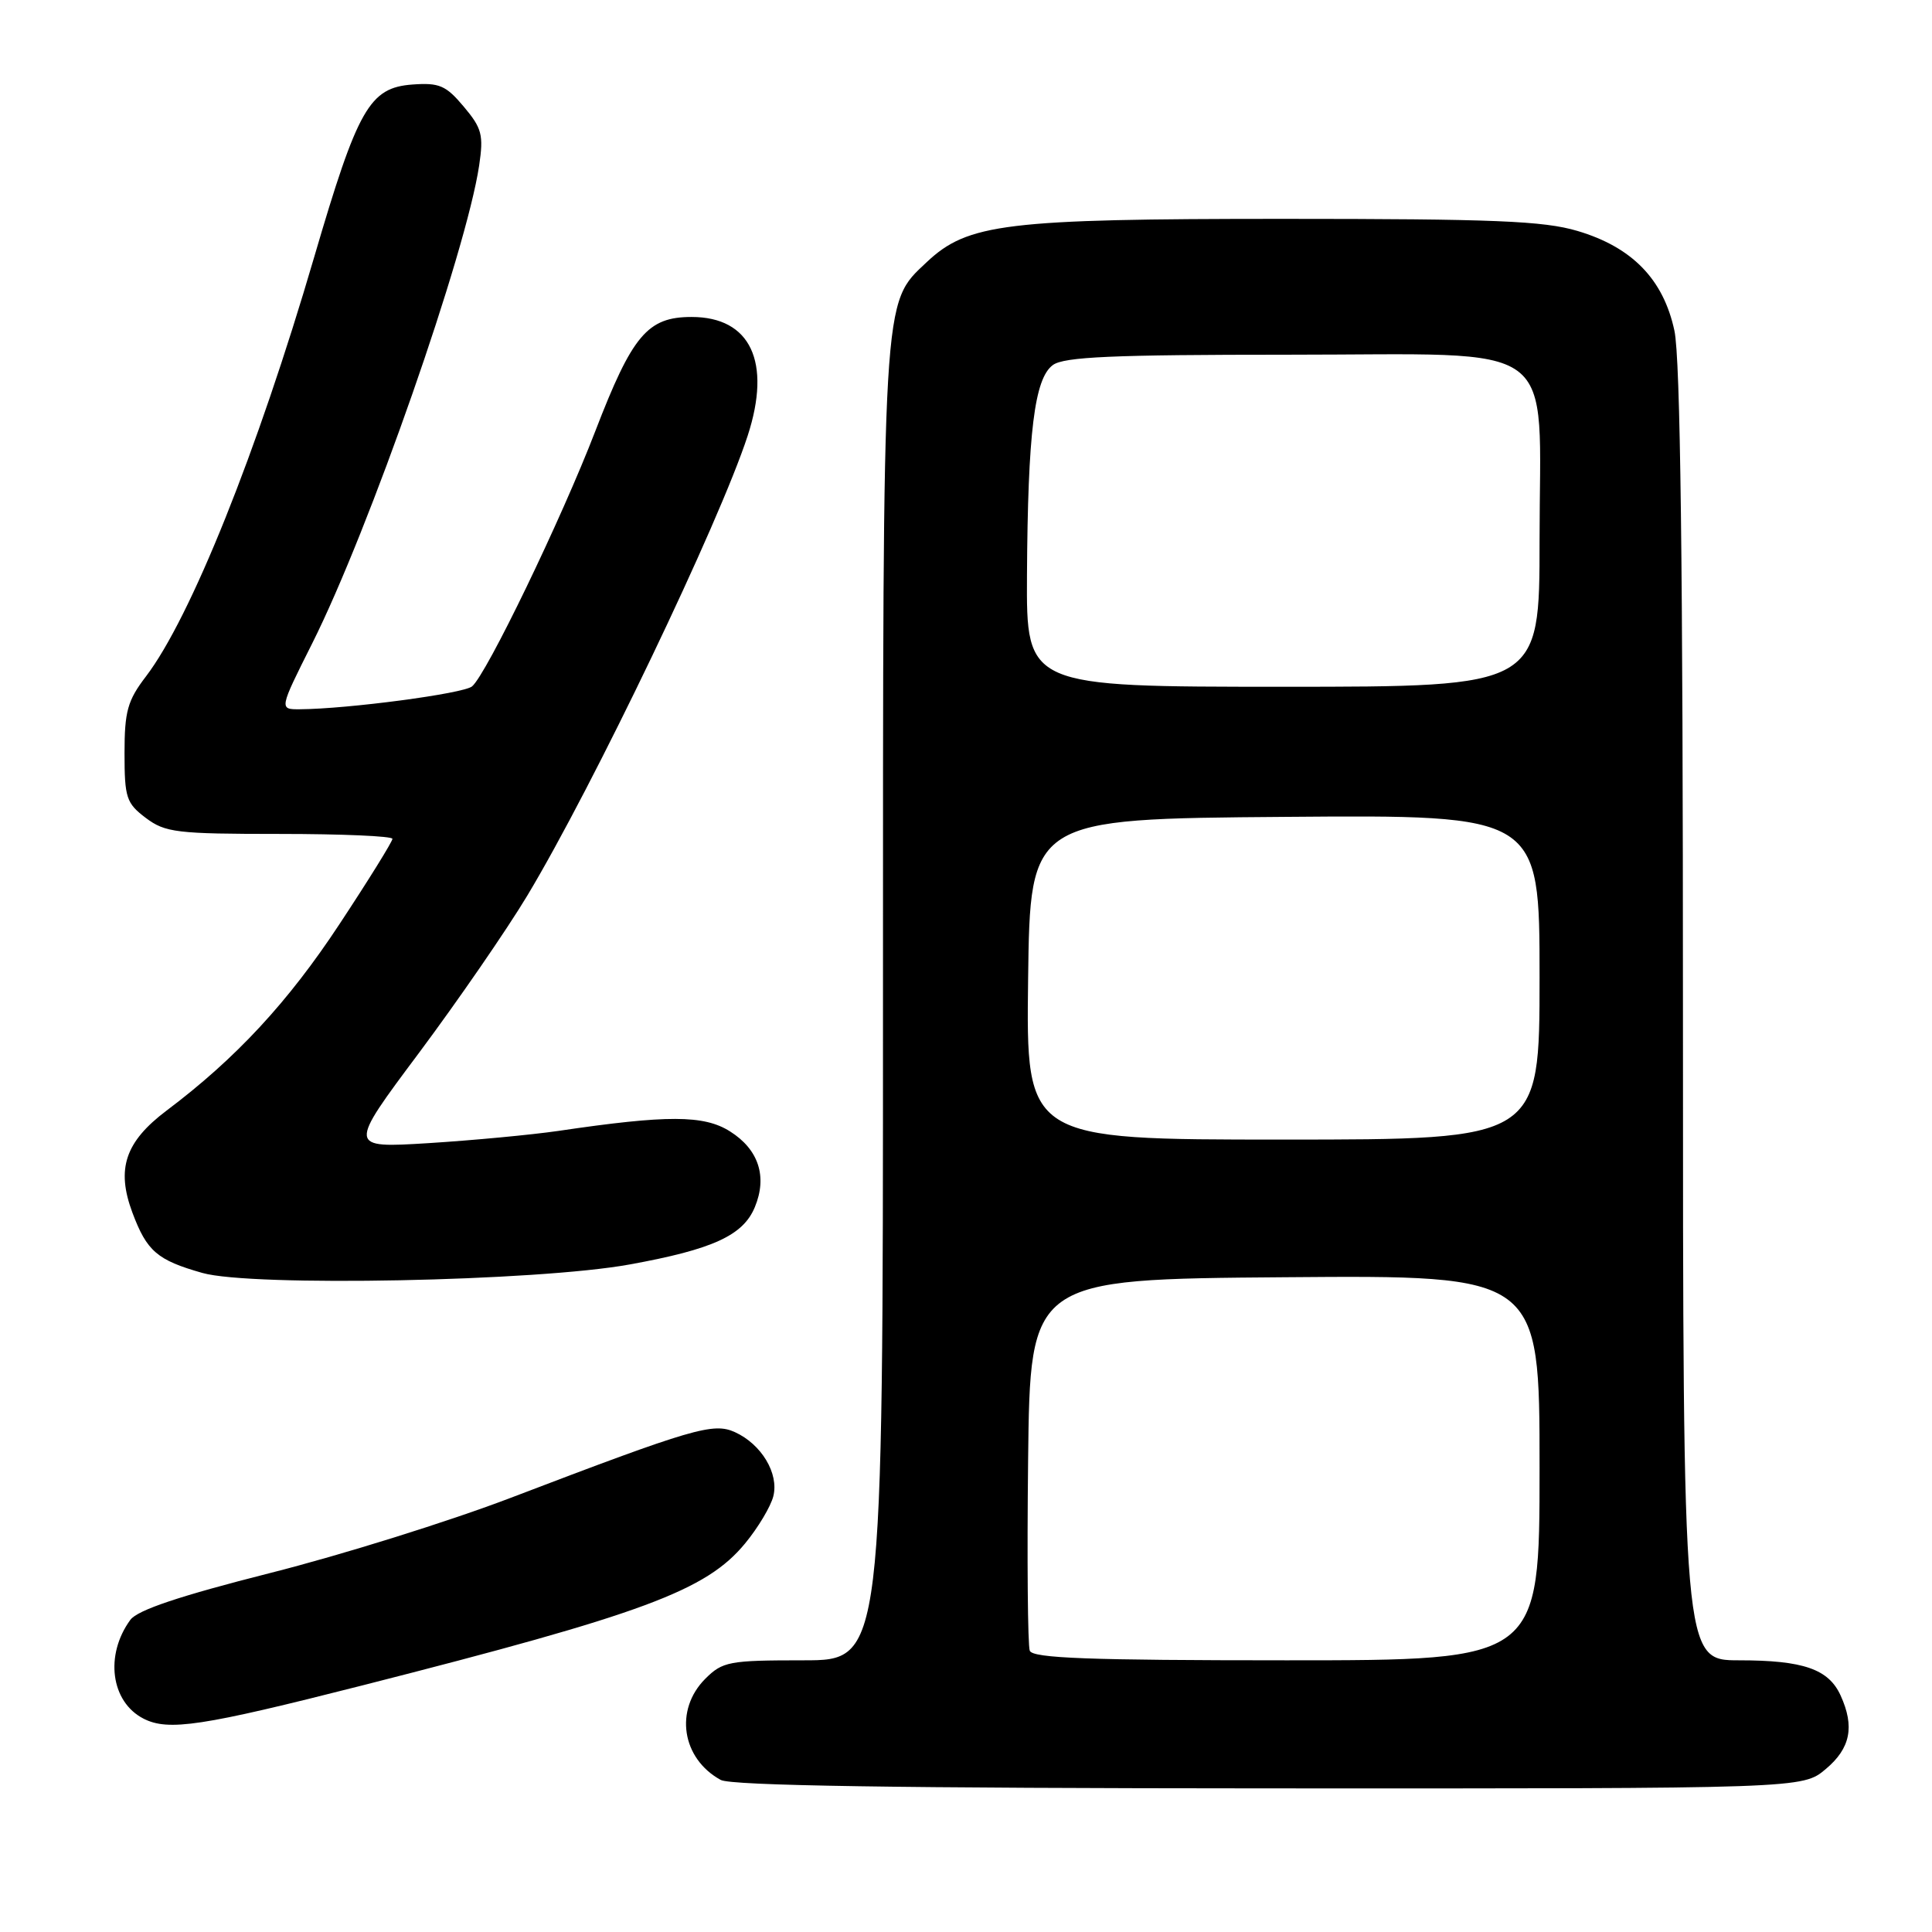 <?xml version="1.0" encoding="UTF-8" standalone="no"?>
<!DOCTYPE svg PUBLIC "-//W3C//DTD SVG 1.1//EN" "http://www.w3.org/Graphics/SVG/1.1/DTD/svg11.dtd" >
<svg xmlns="http://www.w3.org/2000/svg" xmlns:xlink="http://www.w3.org/1999/xlink" version="1.1" viewBox="0 0 256 256">
 <g >
 <path fill="currentColor"
d=" M 241.92 234.41 C 245.20 231.66 245.77 228.79 243.89 224.66 C 242.30 221.16 238.94 220.00 230.45 220.00 C 223.00 220.00 223.00 220.00 223.00 134.55 C 223.00 74.68 222.66 47.52 221.87 43.82 C 220.41 37.01 216.27 32.75 209.02 30.60 C 204.55 29.27 197.90 29.00 170.00 29.00 C 133.22 29.00 128.23 29.61 122.79 34.74 C 116.88 40.32 117.00 38.21 117.00 133.18 C 117.00 220.00 117.00 220.00 106.45 220.00 C 96.59 220.00 95.75 220.16 93.45 222.45 C 89.34 226.57 90.33 233.02 95.50 235.85 C 96.89 236.61 118.95 236.95 168.17 236.97 C 238.85 237.00 238.85 237.00 241.92 234.41 Z  M 48.00 223.33 C 85.32 213.83 93.57 210.77 98.73 204.51 C 100.45 202.43 102.13 199.61 102.47 198.26 C 103.23 195.25 100.90 191.37 97.39 189.77 C 94.52 188.46 91.88 189.23 67.70 198.46 C 59.56 201.57 45.20 206.06 35.77 208.44 C 23.78 211.48 18.23 213.34 17.27 214.64 C 13.86 219.31 14.68 225.51 19.02 227.73 C 22.31 229.41 26.73 228.74 48.00 223.33 Z  M 83.42 167.55 C 94.44 165.55 98.47 163.71 100.02 159.95 C 101.70 155.90 100.52 152.30 96.72 149.91 C 93.27 147.73 88.42 147.72 74.00 149.85 C 70.42 150.37 62.68 151.10 56.80 151.47 C 46.09 152.13 46.09 152.13 55.52 139.51 C 60.70 132.56 67.15 123.20 69.86 118.69 C 78.61 104.13 95.30 69.30 99.07 57.74 C 102.26 47.95 99.45 42.00 91.64 42.00 C 85.80 42.00 83.79 44.39 78.88 57.13 C 74.40 68.77 64.45 89.38 62.55 90.95 C 61.41 91.91 46.07 93.94 39.74 93.98 C 36.98 94.00 36.98 94.00 41.37 85.25 C 48.94 70.16 61.77 33.42 63.49 21.93 C 64.09 17.88 63.86 16.99 61.45 14.13 C 59.09 11.32 58.21 10.94 54.65 11.20 C 48.96 11.62 47.41 14.34 41.63 34.07 C 34.06 59.94 25.26 81.86 19.34 89.63 C 16.90 92.82 16.50 94.25 16.50 99.80 C 16.50 105.71 16.74 106.43 19.32 108.38 C 21.90 110.32 23.41 110.50 37.07 110.50 C 45.28 110.50 52.00 110.79 52.00 111.15 C 52.00 111.51 48.84 116.61 44.97 122.47 C 38.17 132.79 31.27 140.24 22.07 147.16 C 16.58 151.30 15.38 154.88 17.54 160.67 C 19.46 165.80 20.82 166.97 26.81 168.67 C 33.35 170.53 71.19 169.78 83.42 167.55 Z  M 136.45 218.73 C 136.18 218.03 136.08 206.67 136.23 193.48 C 136.50 169.50 136.50 169.50 170.25 169.24 C 204.00 168.97 204.00 168.97 204.00 194.49 C 204.00 220.00 204.00 220.00 170.47 220.00 C 144.29 220.00 136.83 219.72 136.45 218.73 Z  M 136.23 129.75 C 136.50 108.50 136.50 108.50 170.25 108.24 C 204.00 107.97 204.00 107.97 204.00 129.49 C 204.00 151.00 204.00 151.00 169.98 151.00 C 135.96 151.00 135.96 151.00 136.23 129.75 Z  M 136.08 76.25 C 136.19 57.28 137.07 50.15 139.51 48.37 C 140.99 47.28 147.44 47.00 170.62 47.00 C 207.35 47.00 204.00 44.53 204.00 71.63 C 204.00 91.00 204.00 91.00 170.00 91.00 C 136.00 91.00 136.00 91.00 136.08 76.25 Z "/>
</g>
</svg>
